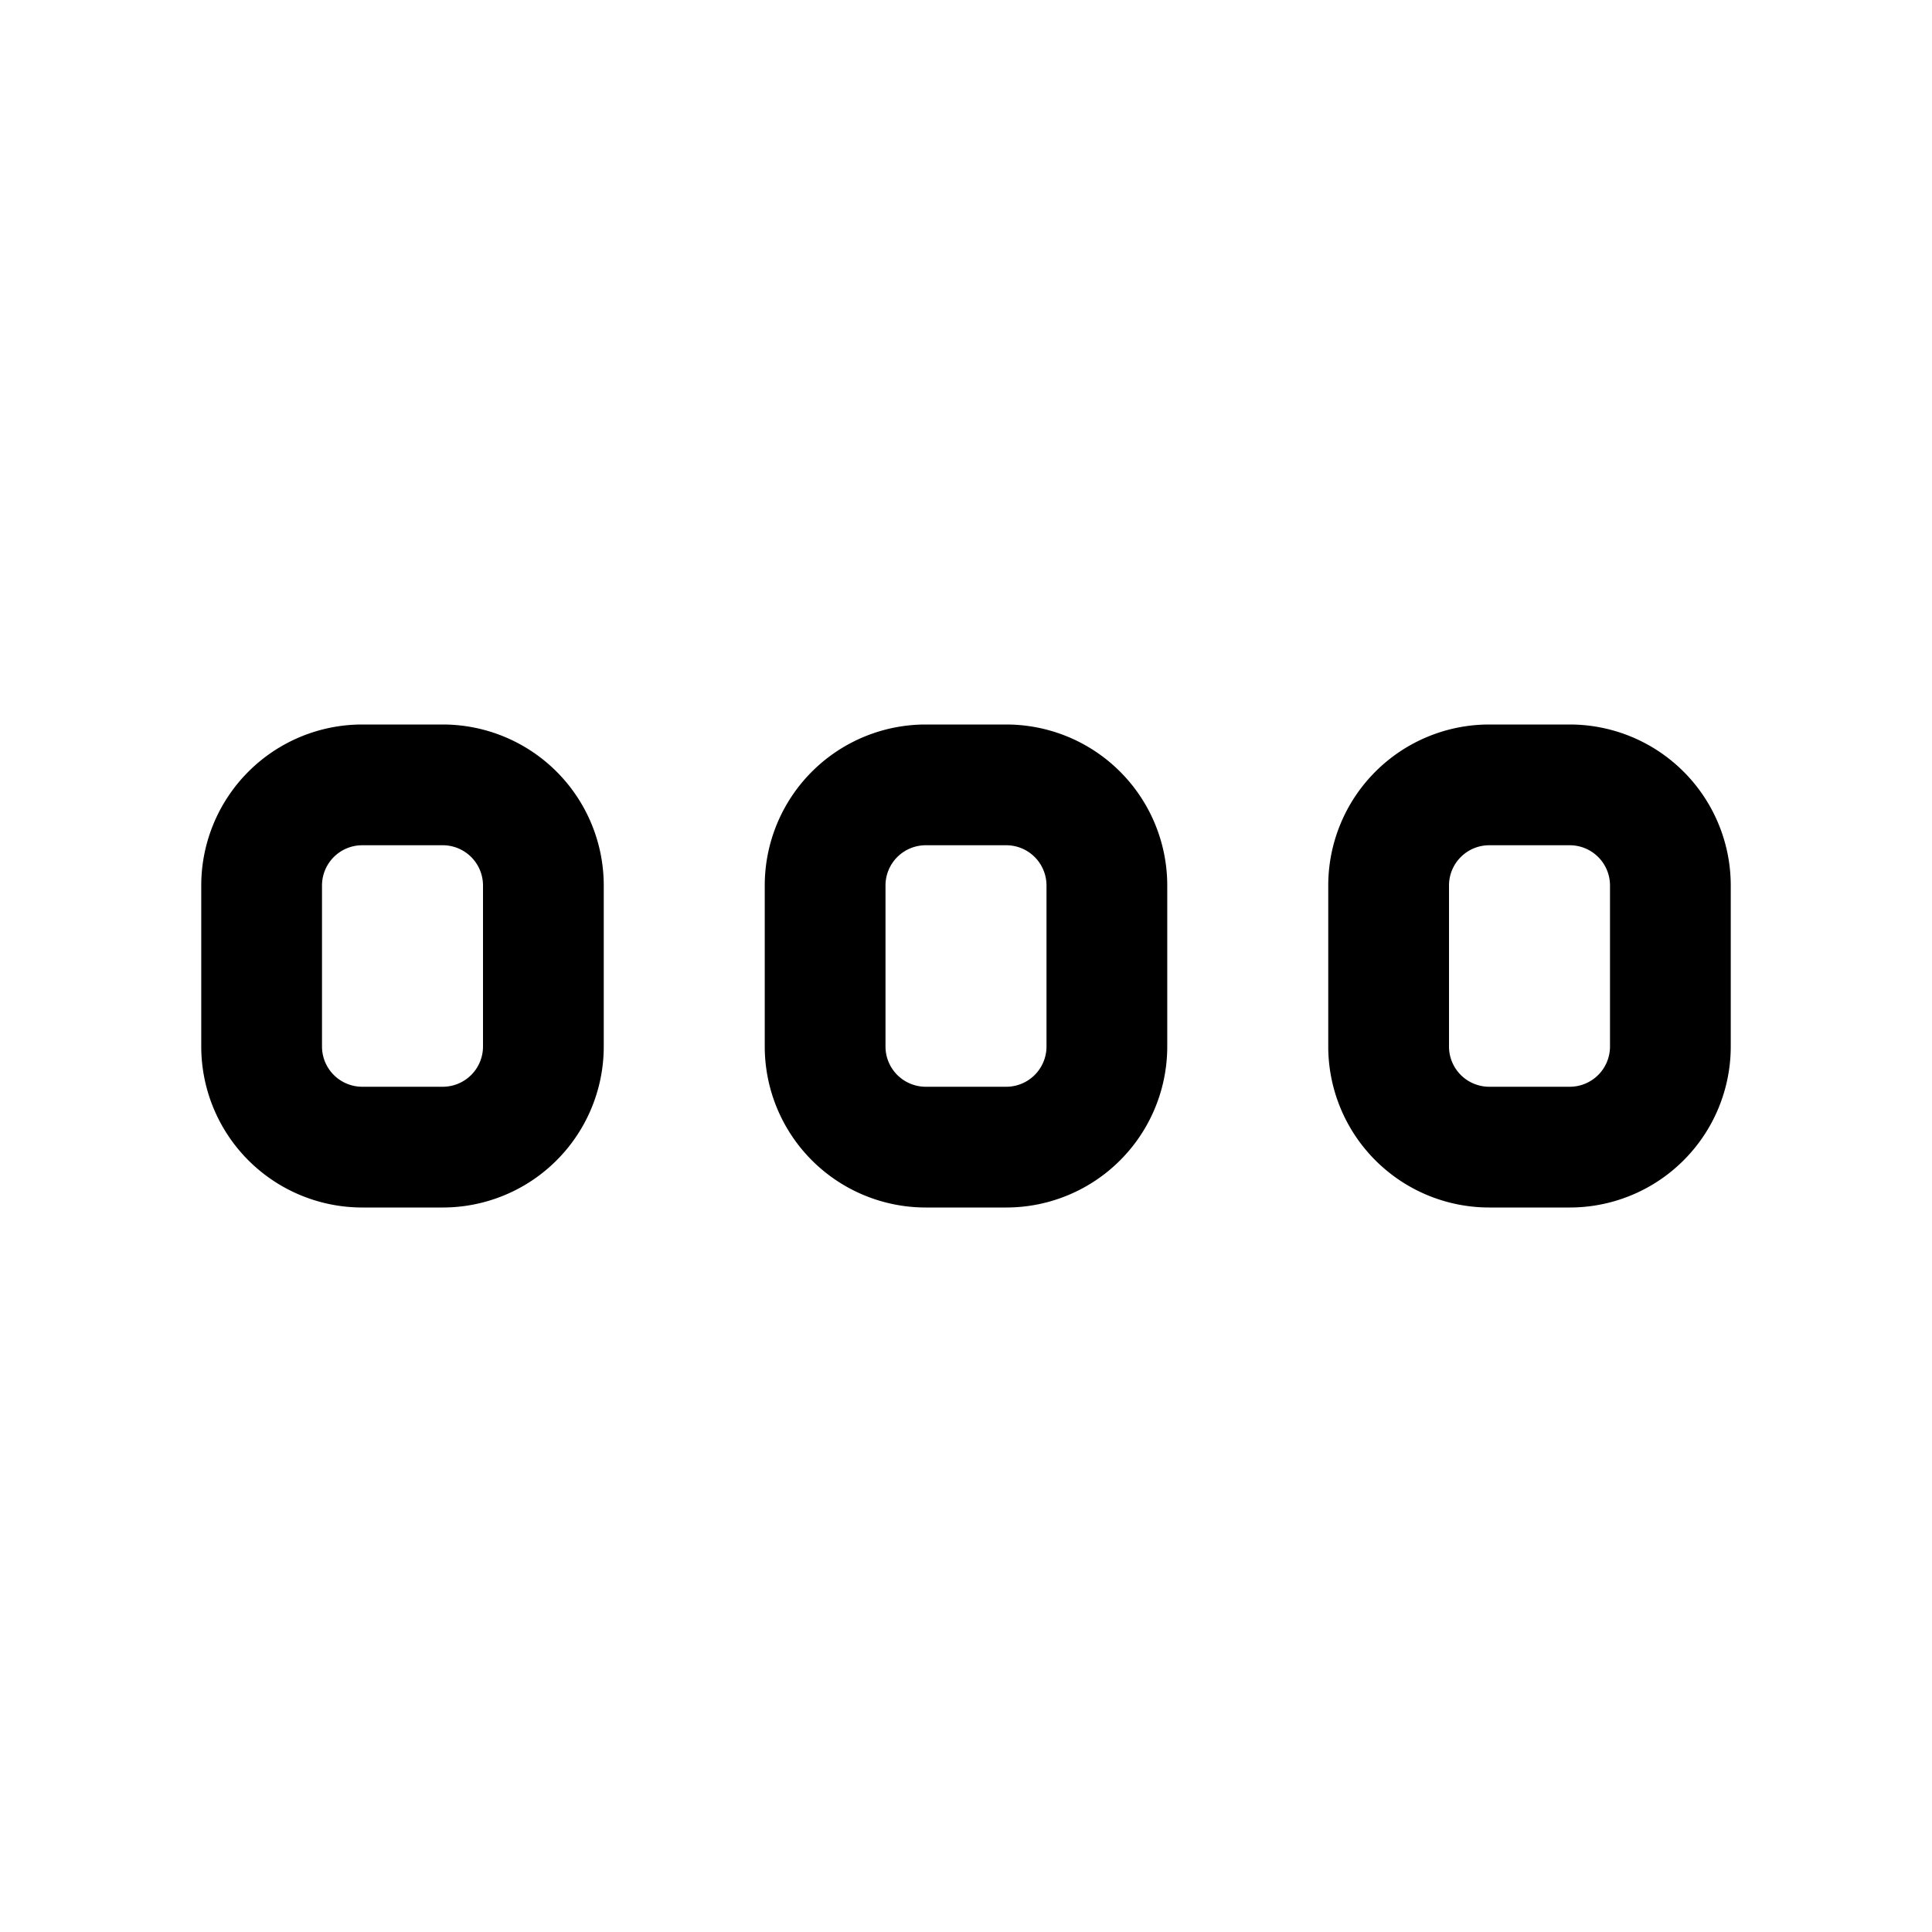 <svg xmlns="http://www.w3.org/2000/svg" width="24" height="24" viewBox="0 0 24 24"><path fill="currentColor" fill-rule="evenodd" d="M5.5 10.5h-1a.5.5 0 00-.5.5v2a.5.5 0 00.5.5h1A.5.5 0 006 13v-2a.5.5 0 00-.5-.5M4.5 9a2 2 0 00-2 2v2a2 2 0 002 2h1a2 2 0 002-2v-2a2 2 0 00-2-2zm8 1.5h-1a.5.5 0 00-.5.5v2a.5.5 0 00.5.5h1a.5.5 0 00.5-.5v-2a.5.5 0 00-.5-.5m-1-1.5a2 2 0 00-2 2v2a2 2 0 002 2h1a2 2 0 002-2v-2a2 2 0 00-2-2zm7 1.5h1a.5.5 0 01.5.5v2a.5.5 0 01-.5.5h-1a.5.5 0 01-.5-.5v-2a.5.5 0 01.5-.5m-2 .5a2 2 0 012-2h1a2 2 0 012 2v2a2 2 0 01-2 2h-1a2 2 0 01-2-2z" clip-rule="evenodd"/></svg>